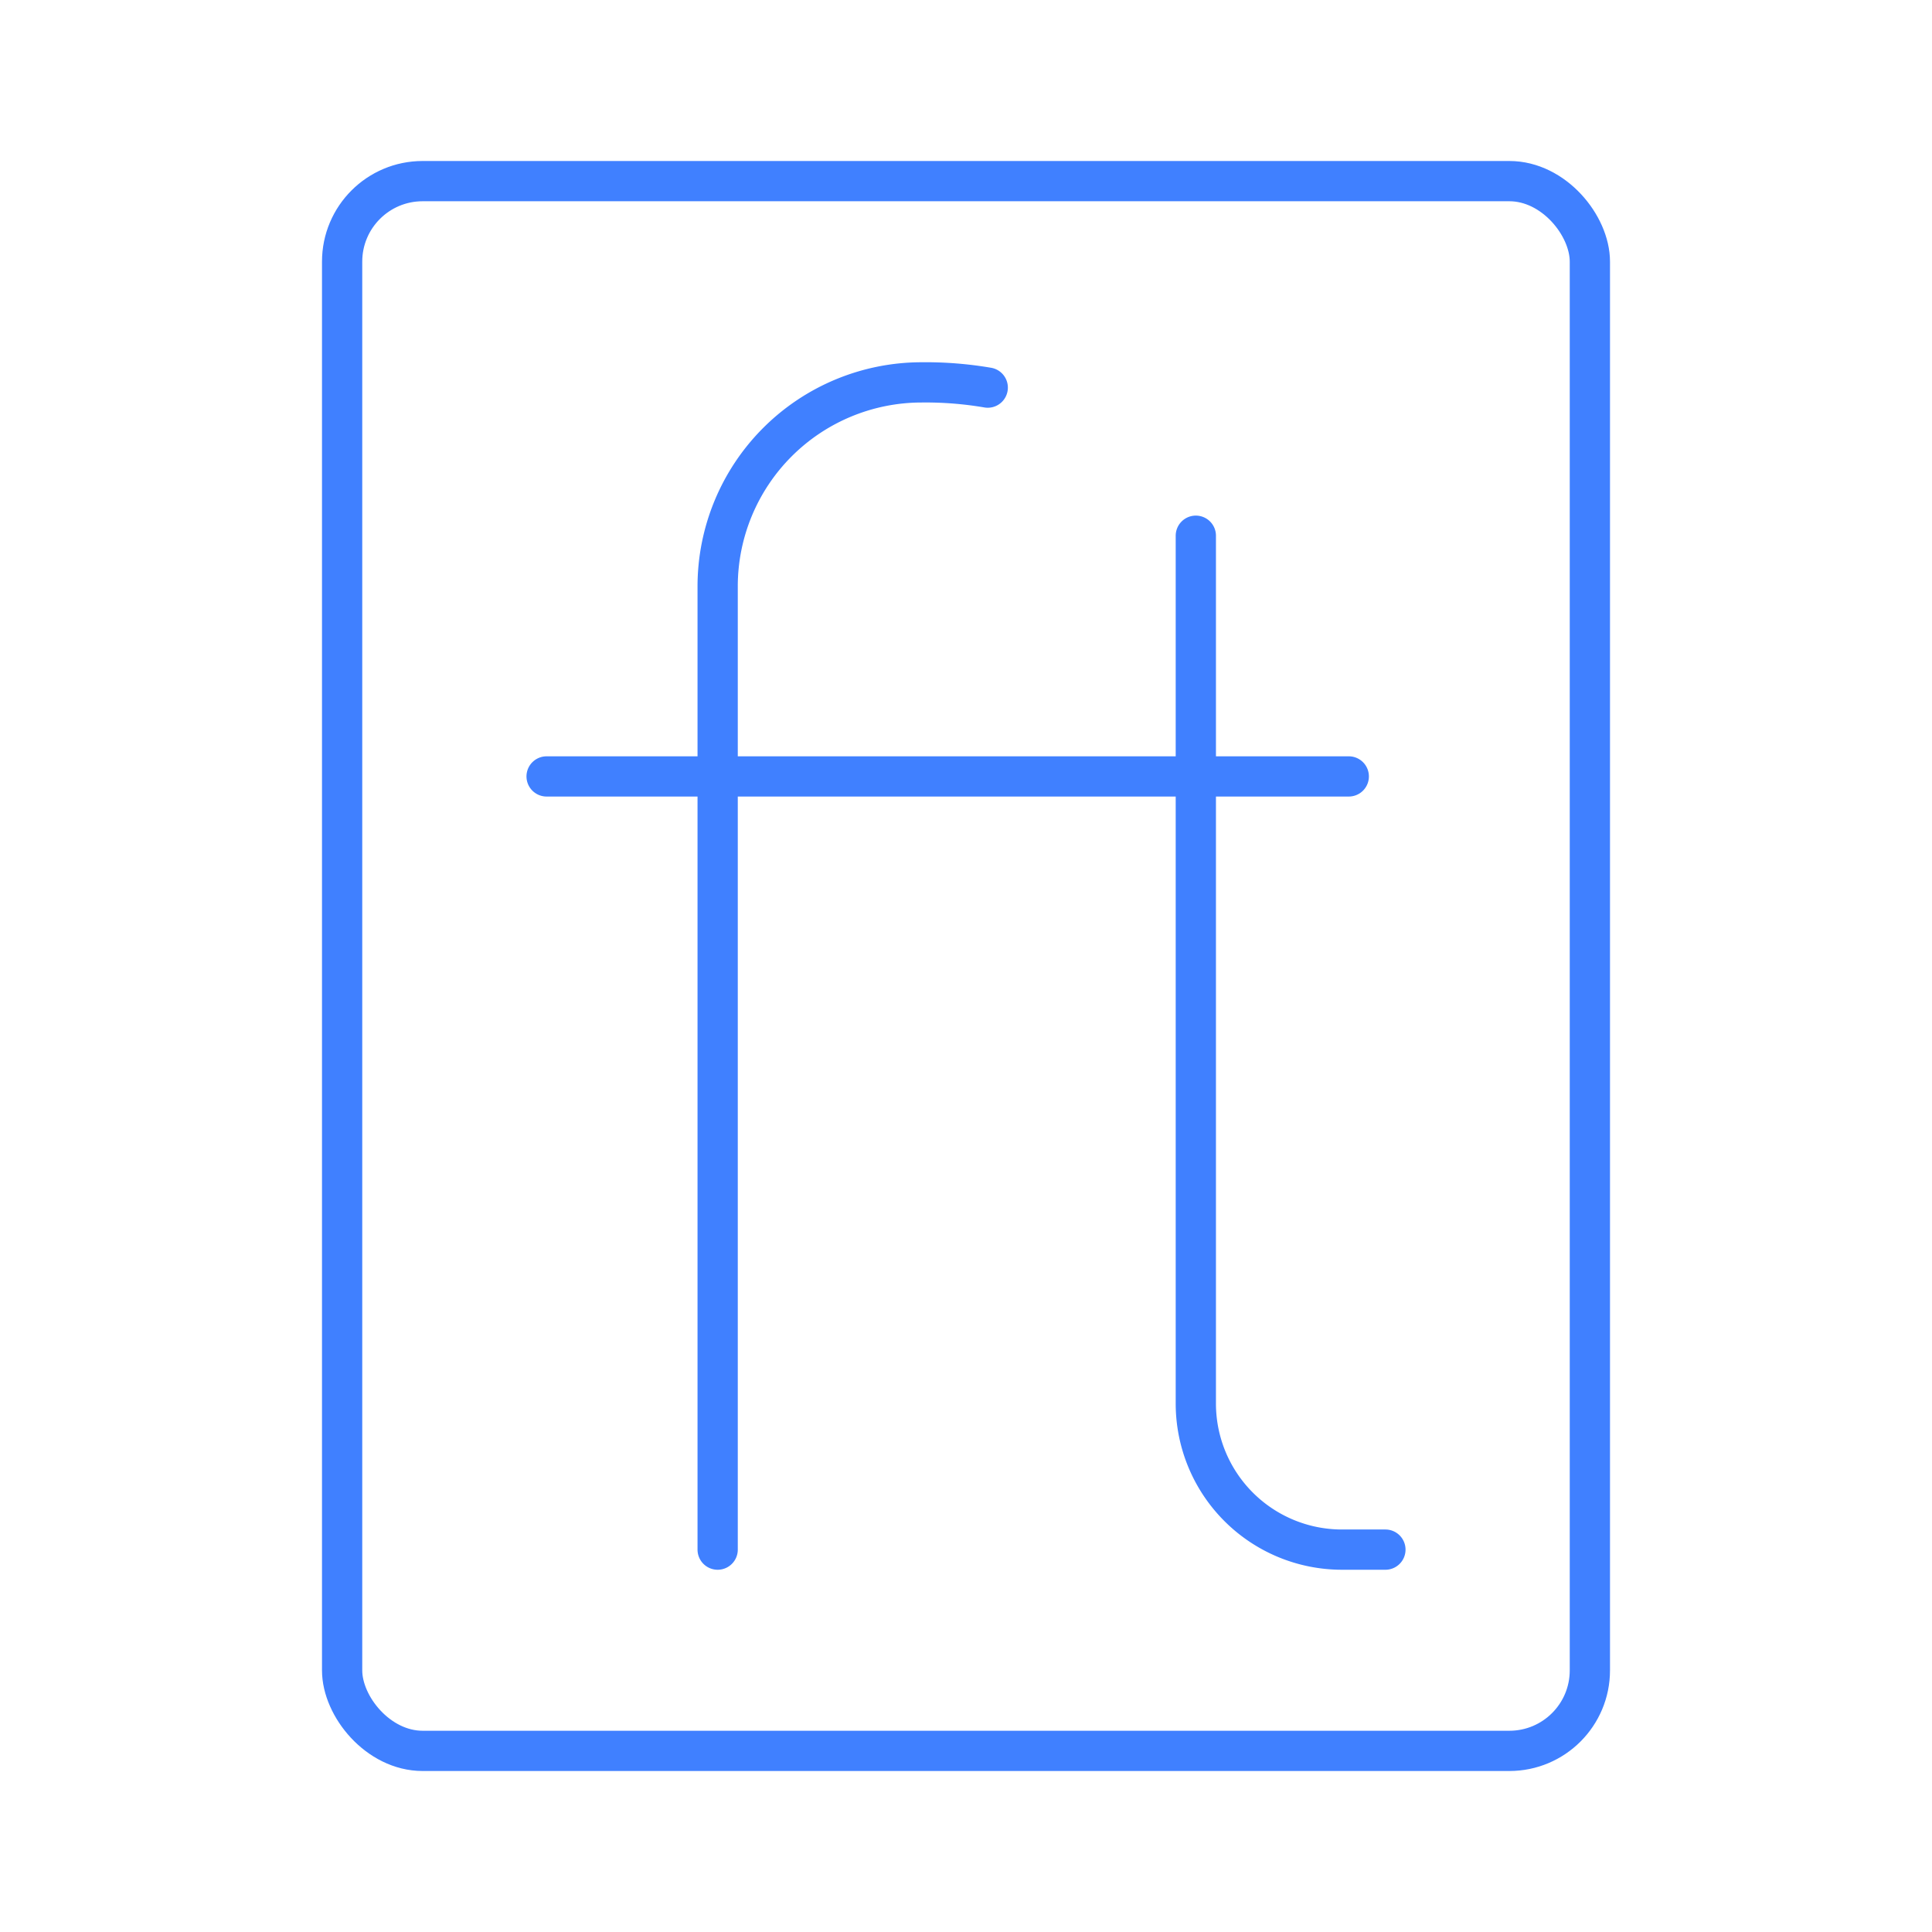 <svg xmlns="http://www.w3.org/2000/svg" viewBox="0 0 48 48"><defs><style>.a{fill:none;stroke:#4080ff;stroke-linecap:round;stroke-linejoin:round;}</style></defs><path class="a" d="M29.71,13.31V34.87a3.63,3.63,0,0,0,3.62,3.63h1.09"/><path class="a" d="M17.83,38.5V14.57A5.07,5.07,0,0,1,22.9,9.5h0a9.17,9.17,0,0,1,1.64.13"/><line class="a" x1="13.58" y1="19.29" x2="33.51" y2="19.29"/><rect class="a" x="8.5" y="4.5" width="31" height="39" rx="2"/></svg>